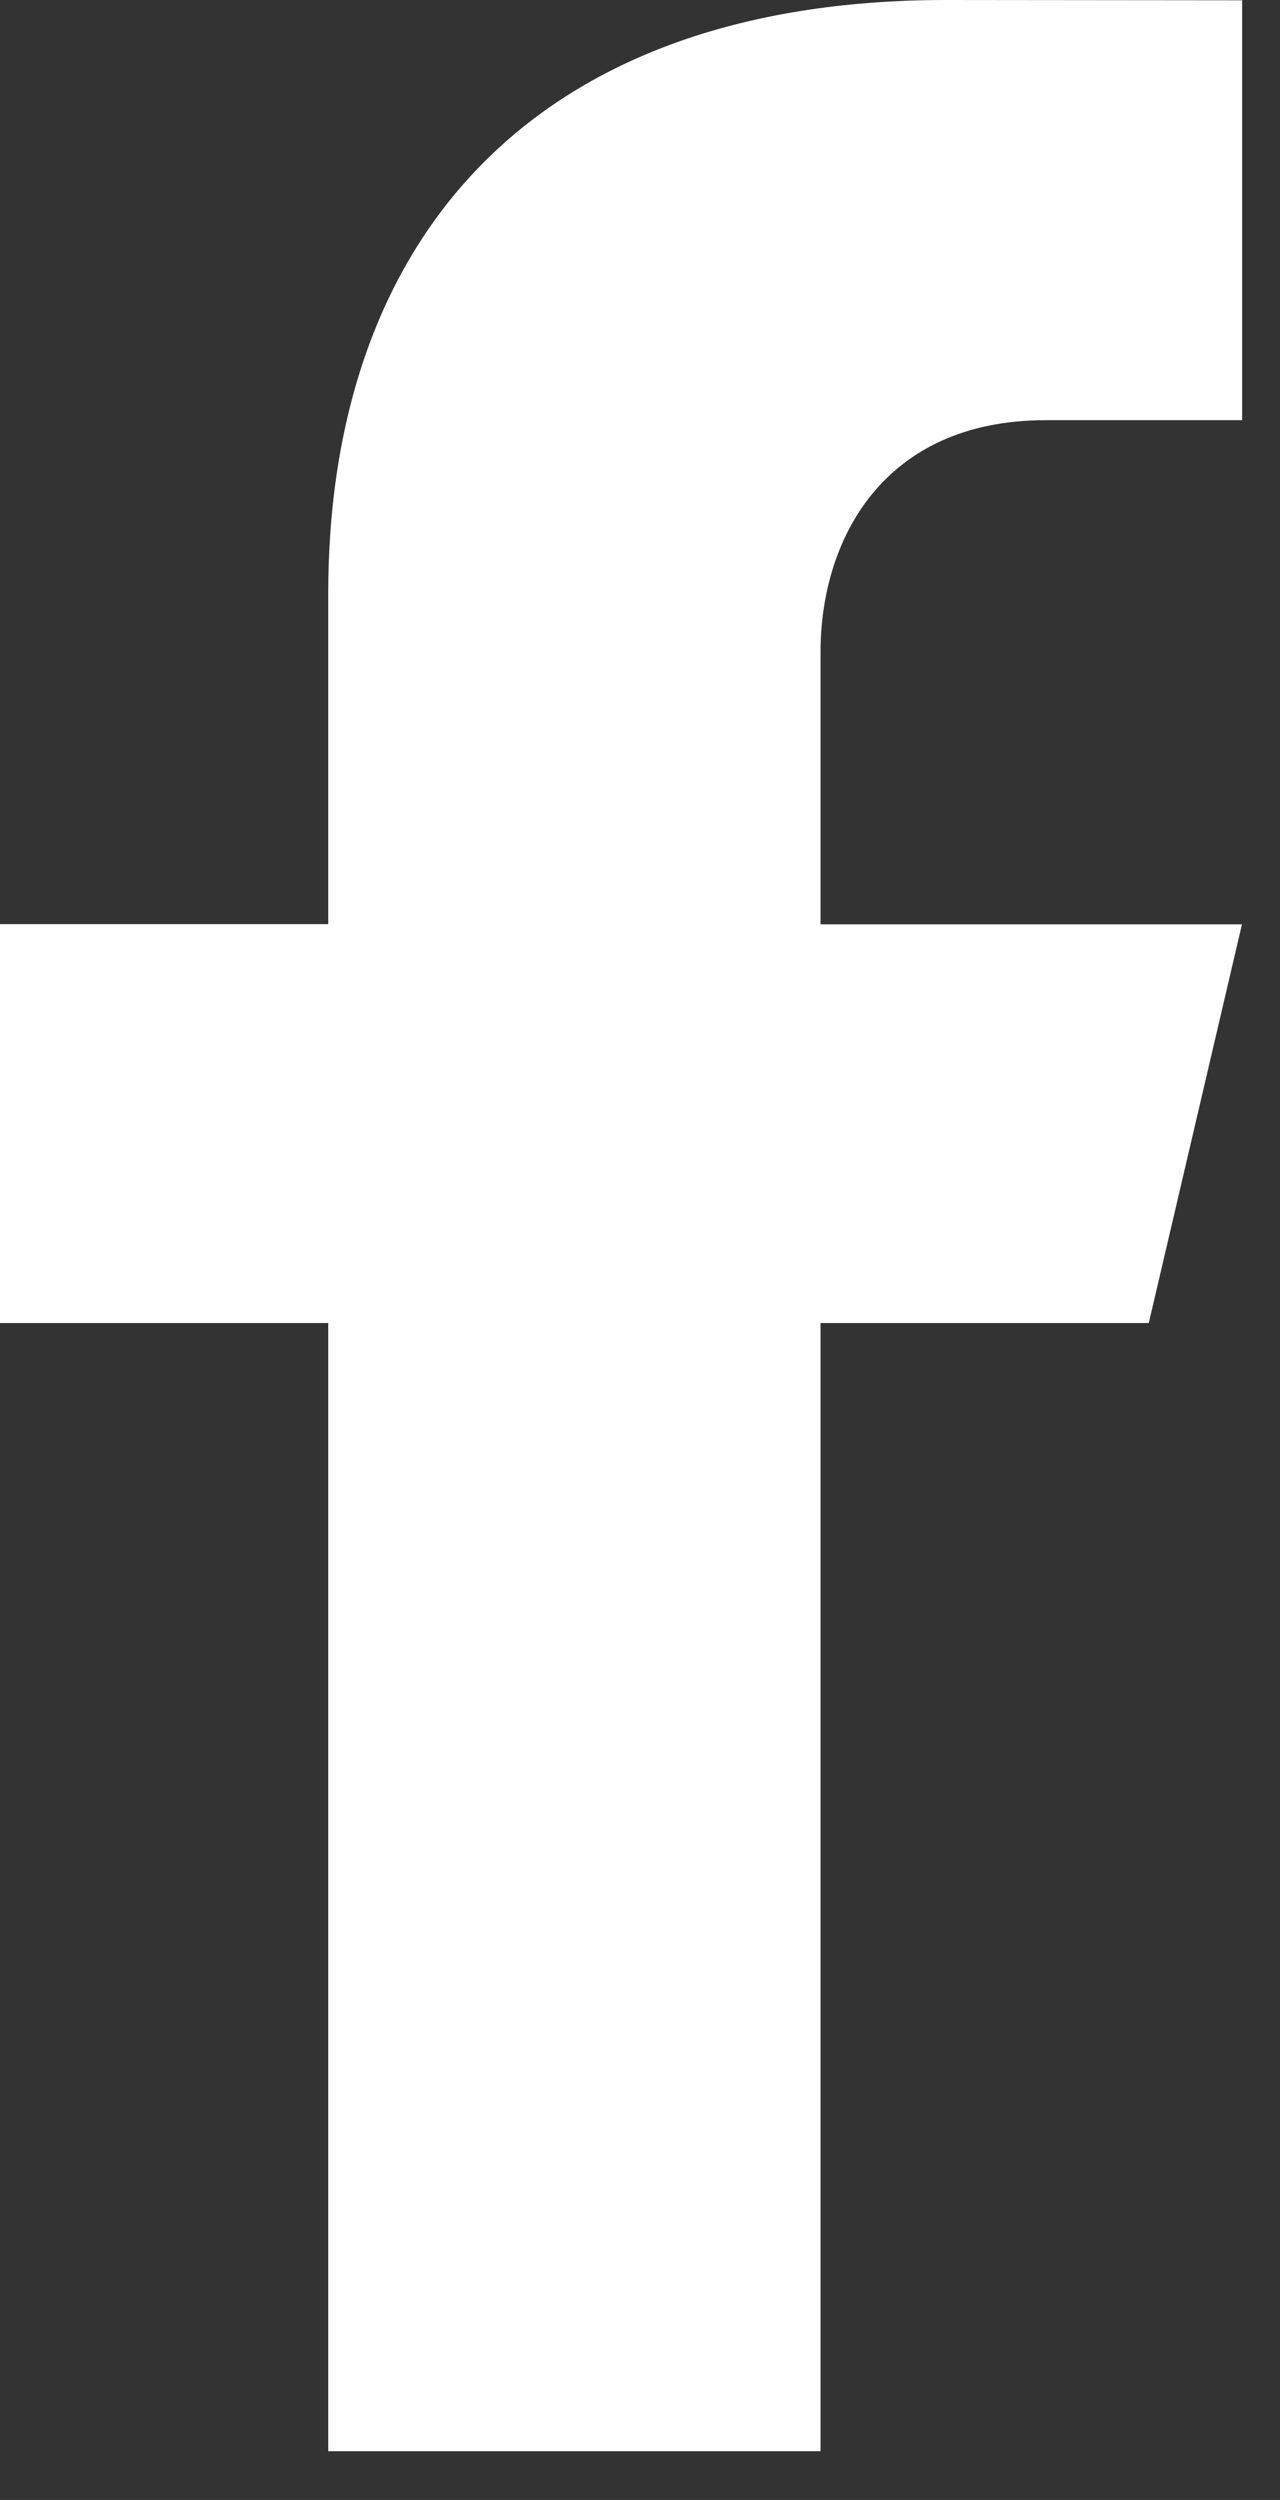 <?xml version="1.0" encoding="UTF-8" standalone="no"?>
<svg width="21px" height="41px" viewBox="0 0 21 41" version="1.1" xmlns="http://www.w3.org/2000/svg" xmlns:xlink="http://www.w3.org/1999/xlink" xmlns:sketch="http://www.bohemiancoding.com/sketch/ns">
    <rect x="0" y="0" width="21" height="41" fill="#333333" stroke="none"/>
    <!-- Generator: Sketch 3.2.2 (9983) - http://www.bohemiancoding.com/sketch -->
    <title>Imported Layers</title>
    <desc>Created with Sketch.</desc>
    <defs>
        <linearGradient x1="50%" y1="0%" x2="50%" y2="99.025%" id="linearGradient-1">
            <stop stop-color="#FFFFFF" offset="0%"></stop>
            <stop stop-color="#FFFFFF" offset="100%"></stop>
        </linearGradient>
    </defs>
    <g id="Page-1" stroke="none" stroke-width="1" fill="none" fill-rule="evenodd" sketch:type="MSPage">
        <g id="Landscape---Retina" sketch:type="MSArtboardGroup" transform="translate(-442, -608)" fill="url(#linearGradient-1)">
            <g id="Group-2" sketch:type="MSLayerGroup" transform="translate(442, 608)">
                <path d="M5.385,40.2 L5.385,21.698 L0,21.698 L0,15.156 L5.385,15.156 L5.385,9.737 C5.385,4.018 8.648,0 15.524,0 L20.379,0.005 L20.379,6.891 L17.156,6.891 C14.48,6.891 13.462,8.863 13.462,10.692 L13.462,15.159 L20.376,15.159 L18.847,21.698 L13.462,21.698 L13.462,40.2 L5.385,40.2" id="Imported-Layers" sketch:type="MSShapeGroup"></path>
            </g>
        </g>
    </g>
</svg>